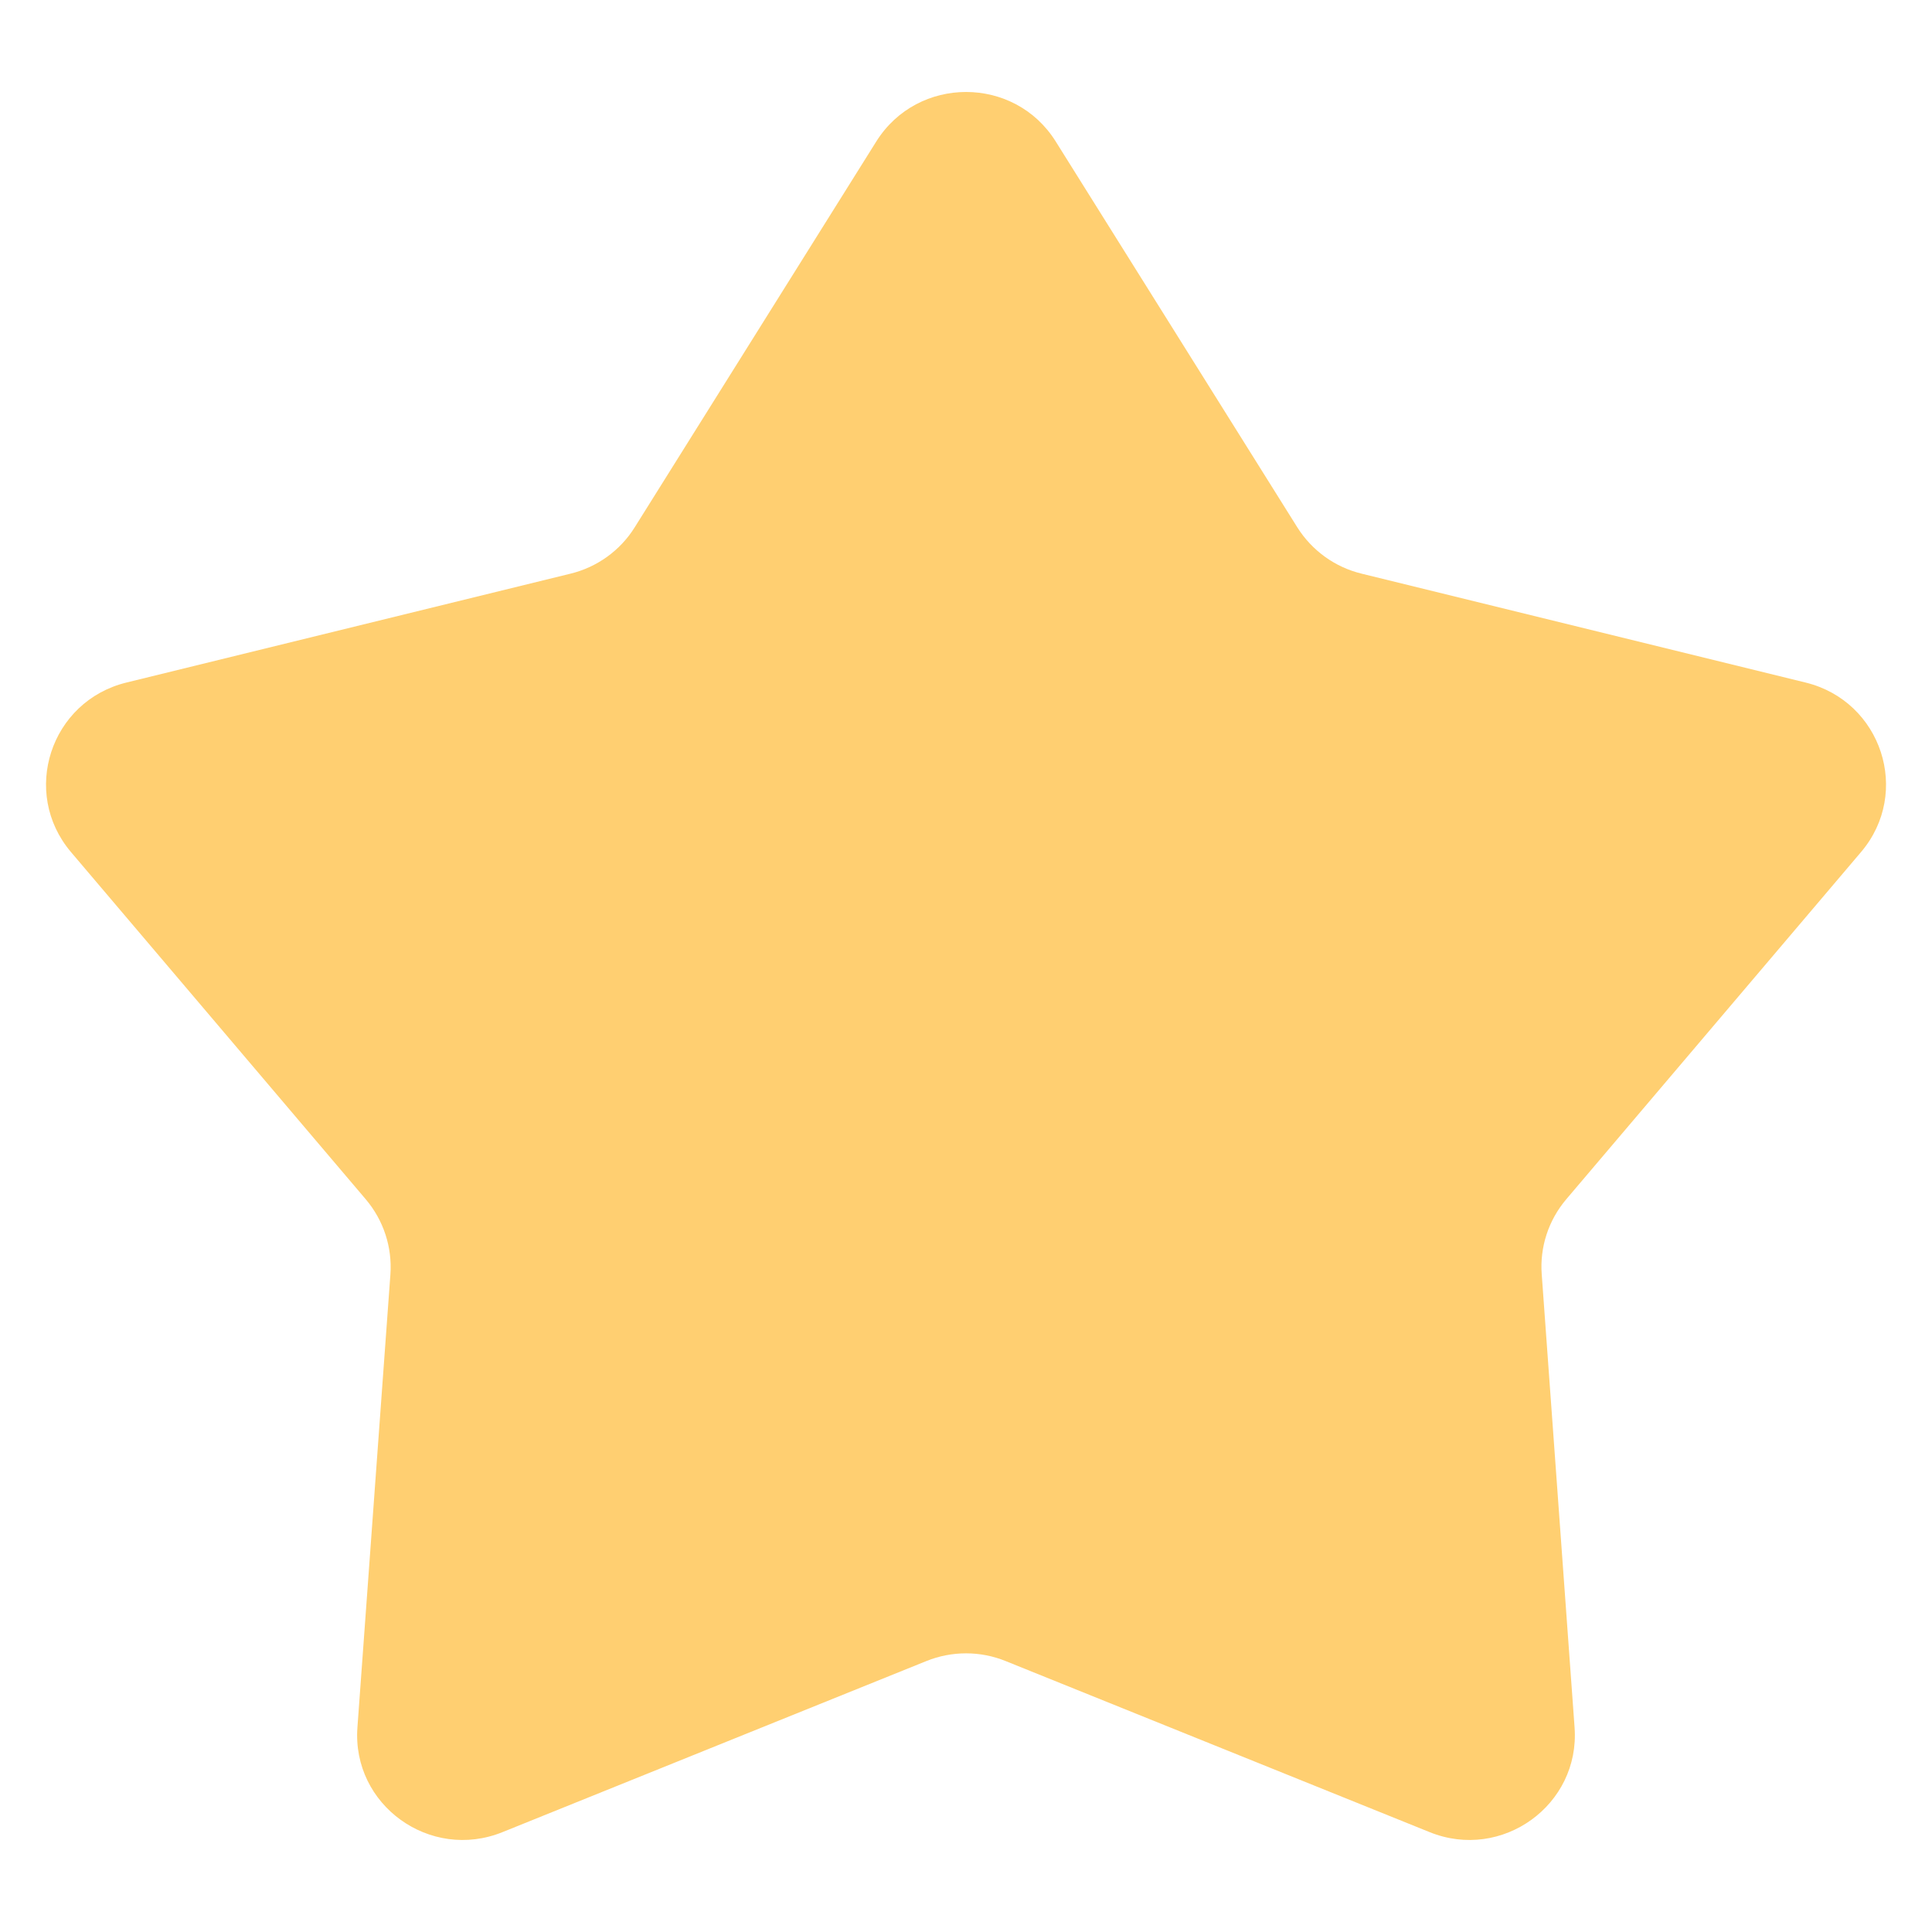 <svg width="14" height="14" viewBox="0 0 14 14" fill="none" xmlns="http://www.w3.org/2000/svg">
<path d="M6.35 1.025C6.65 0.547 7.351 0.547 7.65 1.025L9.4 3.82C9.506 3.989 9.673 4.11 9.867 4.157L13.084 4.946C13.635 5.081 13.852 5.743 13.486 6.174L11.35 8.69C11.221 8.842 11.157 9.037 11.172 9.235L11.41 12.518C11.451 13.079 10.884 13.489 10.359 13.276L7.288 12.037C7.104 11.962 6.897 11.962 6.712 12.037L3.642 13.276C3.116 13.489 2.549 13.079 2.59 12.518L2.829 9.235C2.843 9.037 2.779 8.842 2.65 8.69L0.514 6.174C0.149 5.743 0.365 5.081 0.916 4.946L4.134 4.157C4.327 4.11 4.495 3.989 4.6 3.82L6.35 1.025Z" fill="#FFCF71"/>
</svg>
